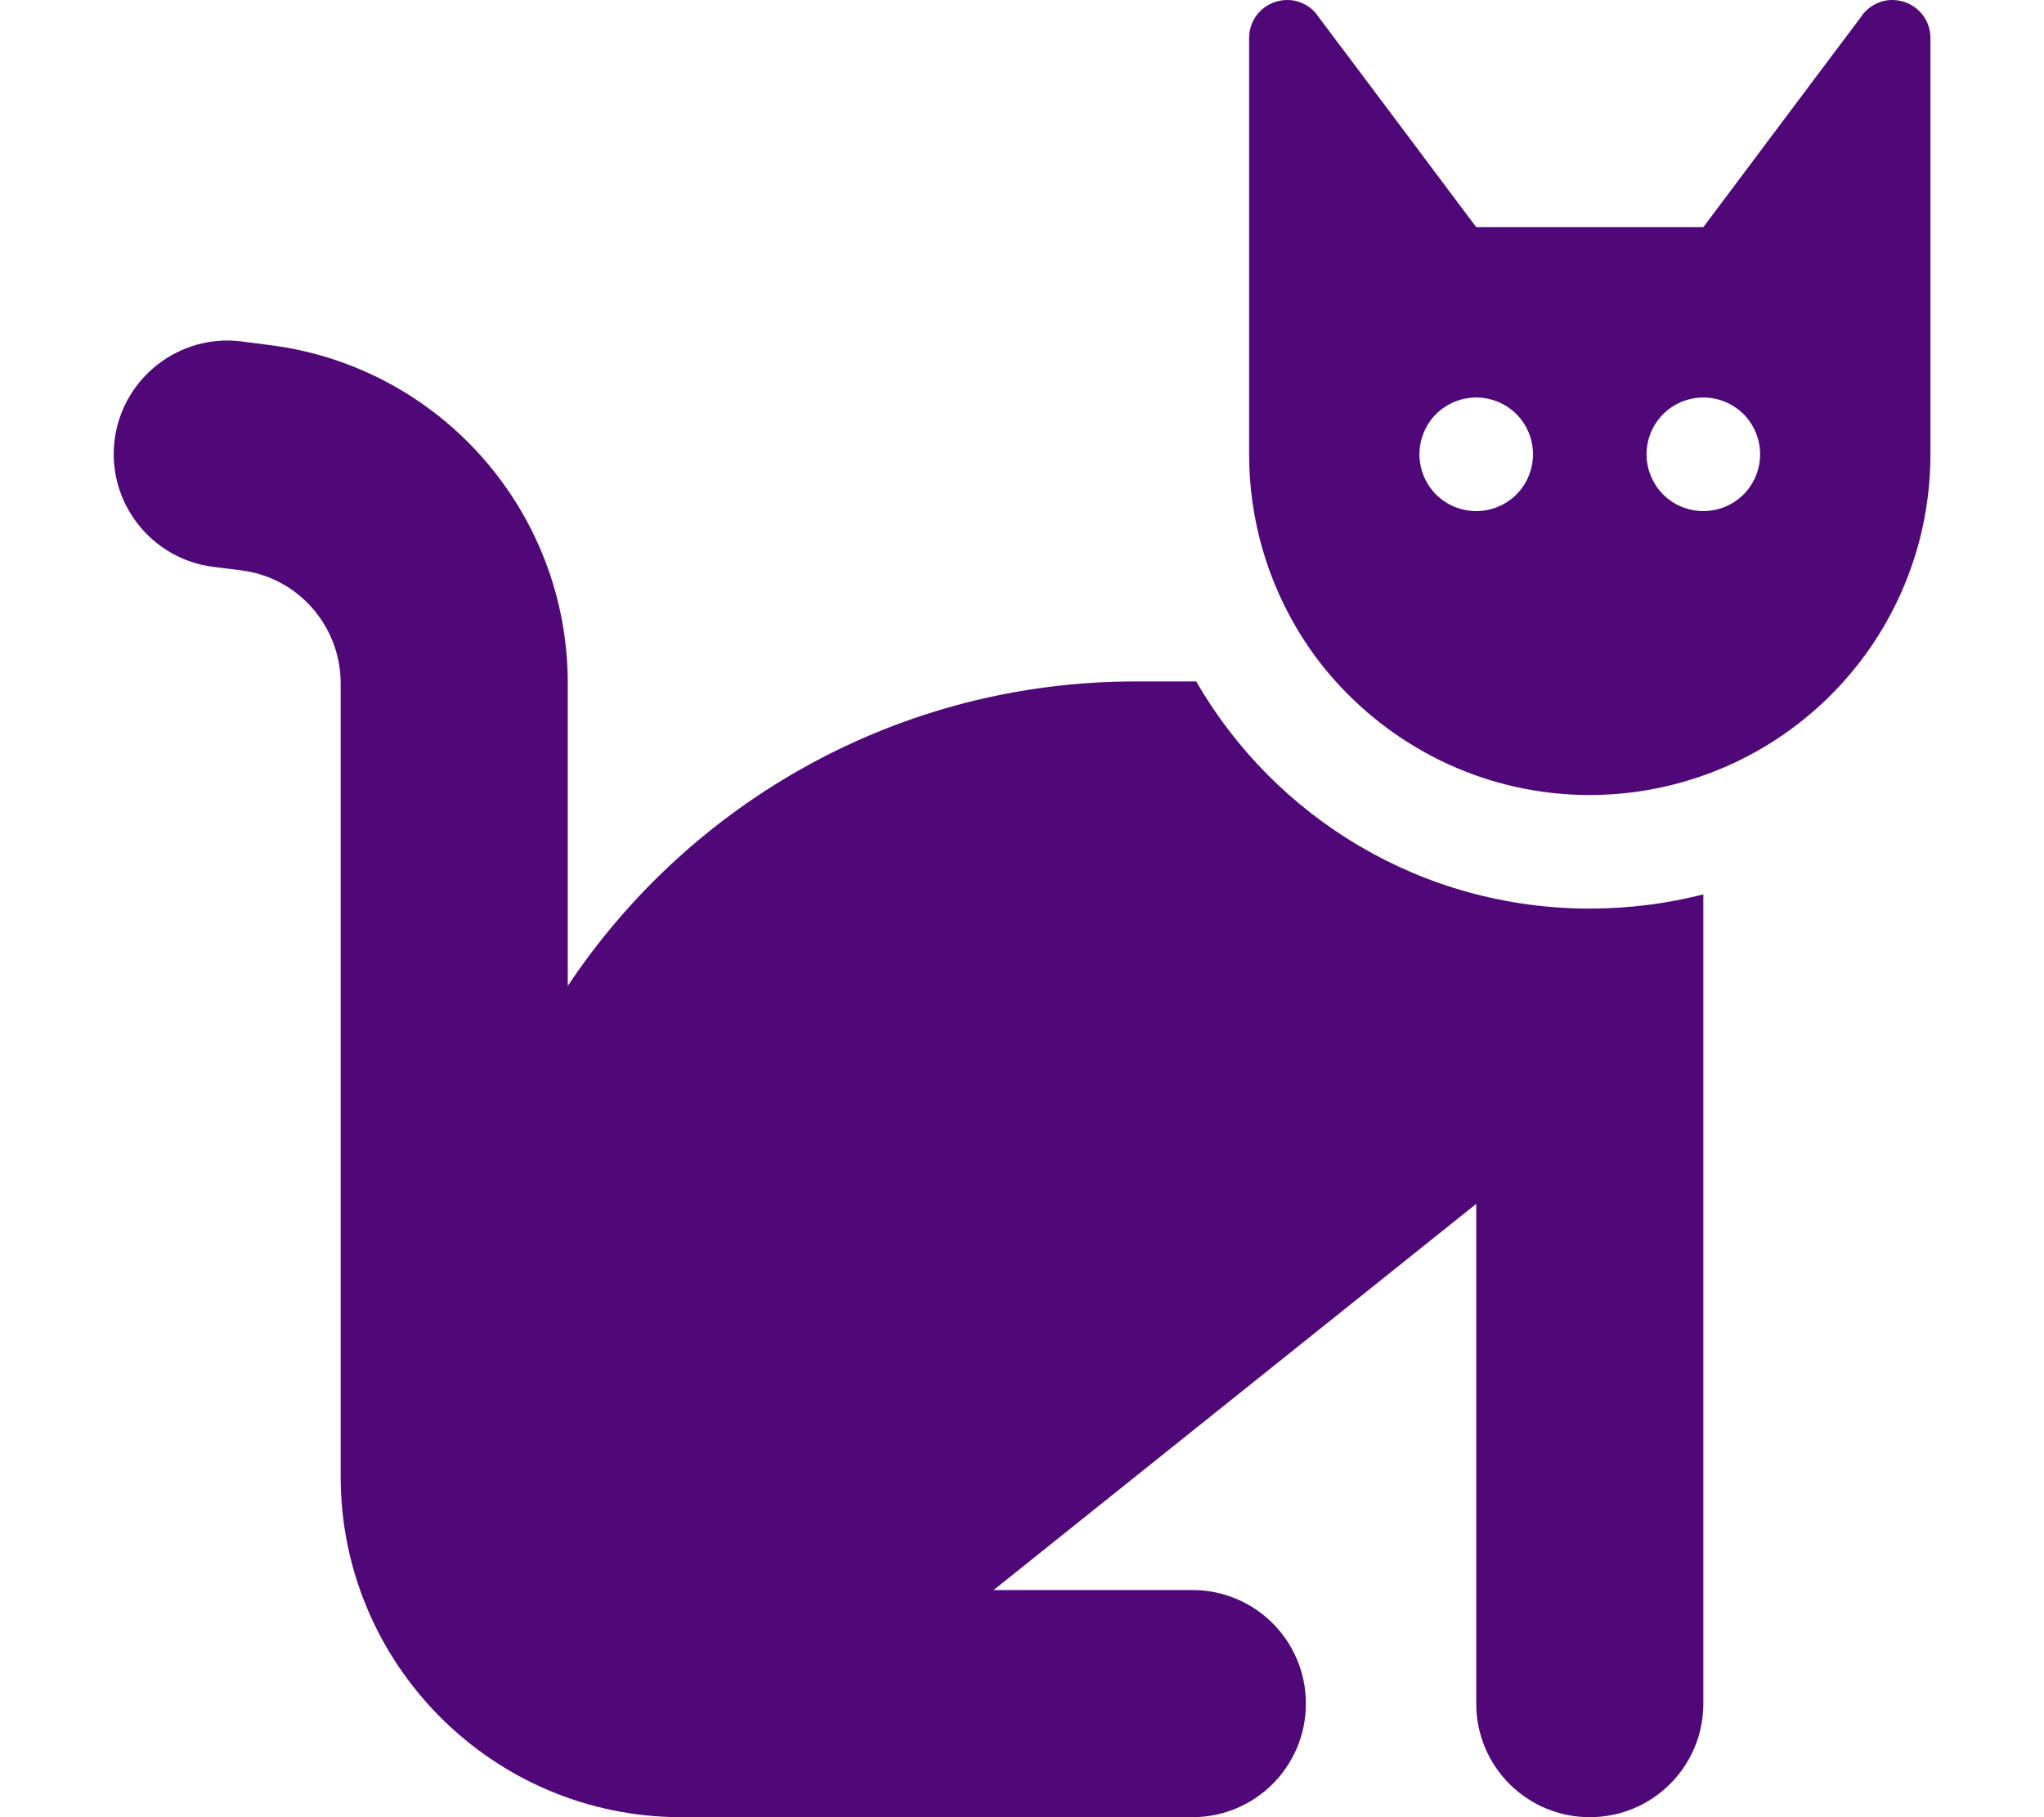 <svg width="18" height="16" viewBox="0 0 18 16" fill="none" xmlns="http://www.w3.org/2000/svg">
    <path
        d="M10 6H10.534C11.225 7.197 12.519 8 14 8C14.344 8 14.681 7.956 15 7.875V15C15 15.553 14.553 16 14 16C13.447 16 13 15.553 13 15V10.6L8.75 14H10.5C11.053 14 11.5 14.447 11.5 15C11.5 15.553 11.053 16 10.5 16H6C4.344 16 3 14.656 3 13V6.016C3 5.513 2.625 5.084 2.125 5.022L1.878 4.991C1.331 4.922 0.941 4.422 1.009 3.875C1.078 3.328 1.578 2.938 2.125 3.006L2.372 3.038C3.872 3.225 5 4.5 5 6.016V8.681C6.075 7.066 7.913 6 10 6ZM15 6.828C14.688 6.938 14.35 7 14 7C13.113 7 12.313 6.612 11.763 6C11.647 5.872 11.544 5.734 11.453 5.588C11.166 5.125 11 4.581 11 4V0.334C11 0.15 11.147 0.003 11.331 0H11.338C11.441 0 11.538 0.05 11.6 0.131V0.134L12 0.666L12.85 1.8L13 2H15L15.15 1.8L16 0.666L16.4 0.134V0.131C16.463 0.05 16.559 0 16.663 0H16.669C16.853 0.003 17 0.15 17 0.334V4C17 4.541 16.856 5.05 16.606 5.487C16.253 6.106 15.681 6.588 15 6.828ZM13.5 4C13.5 3.867 13.447 3.74 13.354 3.646C13.26 3.553 13.133 3.5 13 3.5C12.867 3.5 12.74 3.553 12.646 3.646C12.553 3.74 12.5 3.867 12.5 4C12.5 4.133 12.553 4.26 12.646 4.354C12.74 4.447 12.867 4.5 13 4.5C13.133 4.5 13.26 4.447 13.354 4.354C13.447 4.26 13.5 4.133 13.5 4ZM15 4.5C15.133 4.5 15.26 4.447 15.354 4.354C15.447 4.26 15.5 4.133 15.5 4C15.5 3.867 15.447 3.74 15.354 3.646C15.26 3.553 15.133 3.5 15 3.5C14.867 3.5 14.74 3.553 14.646 3.646C14.553 3.74 14.5 3.867 14.5 4C14.5 4.133 14.553 4.26 14.646 4.354C14.74 4.447 14.867 4.5 15 4.5Z"
        fill="#500878" />
</svg>